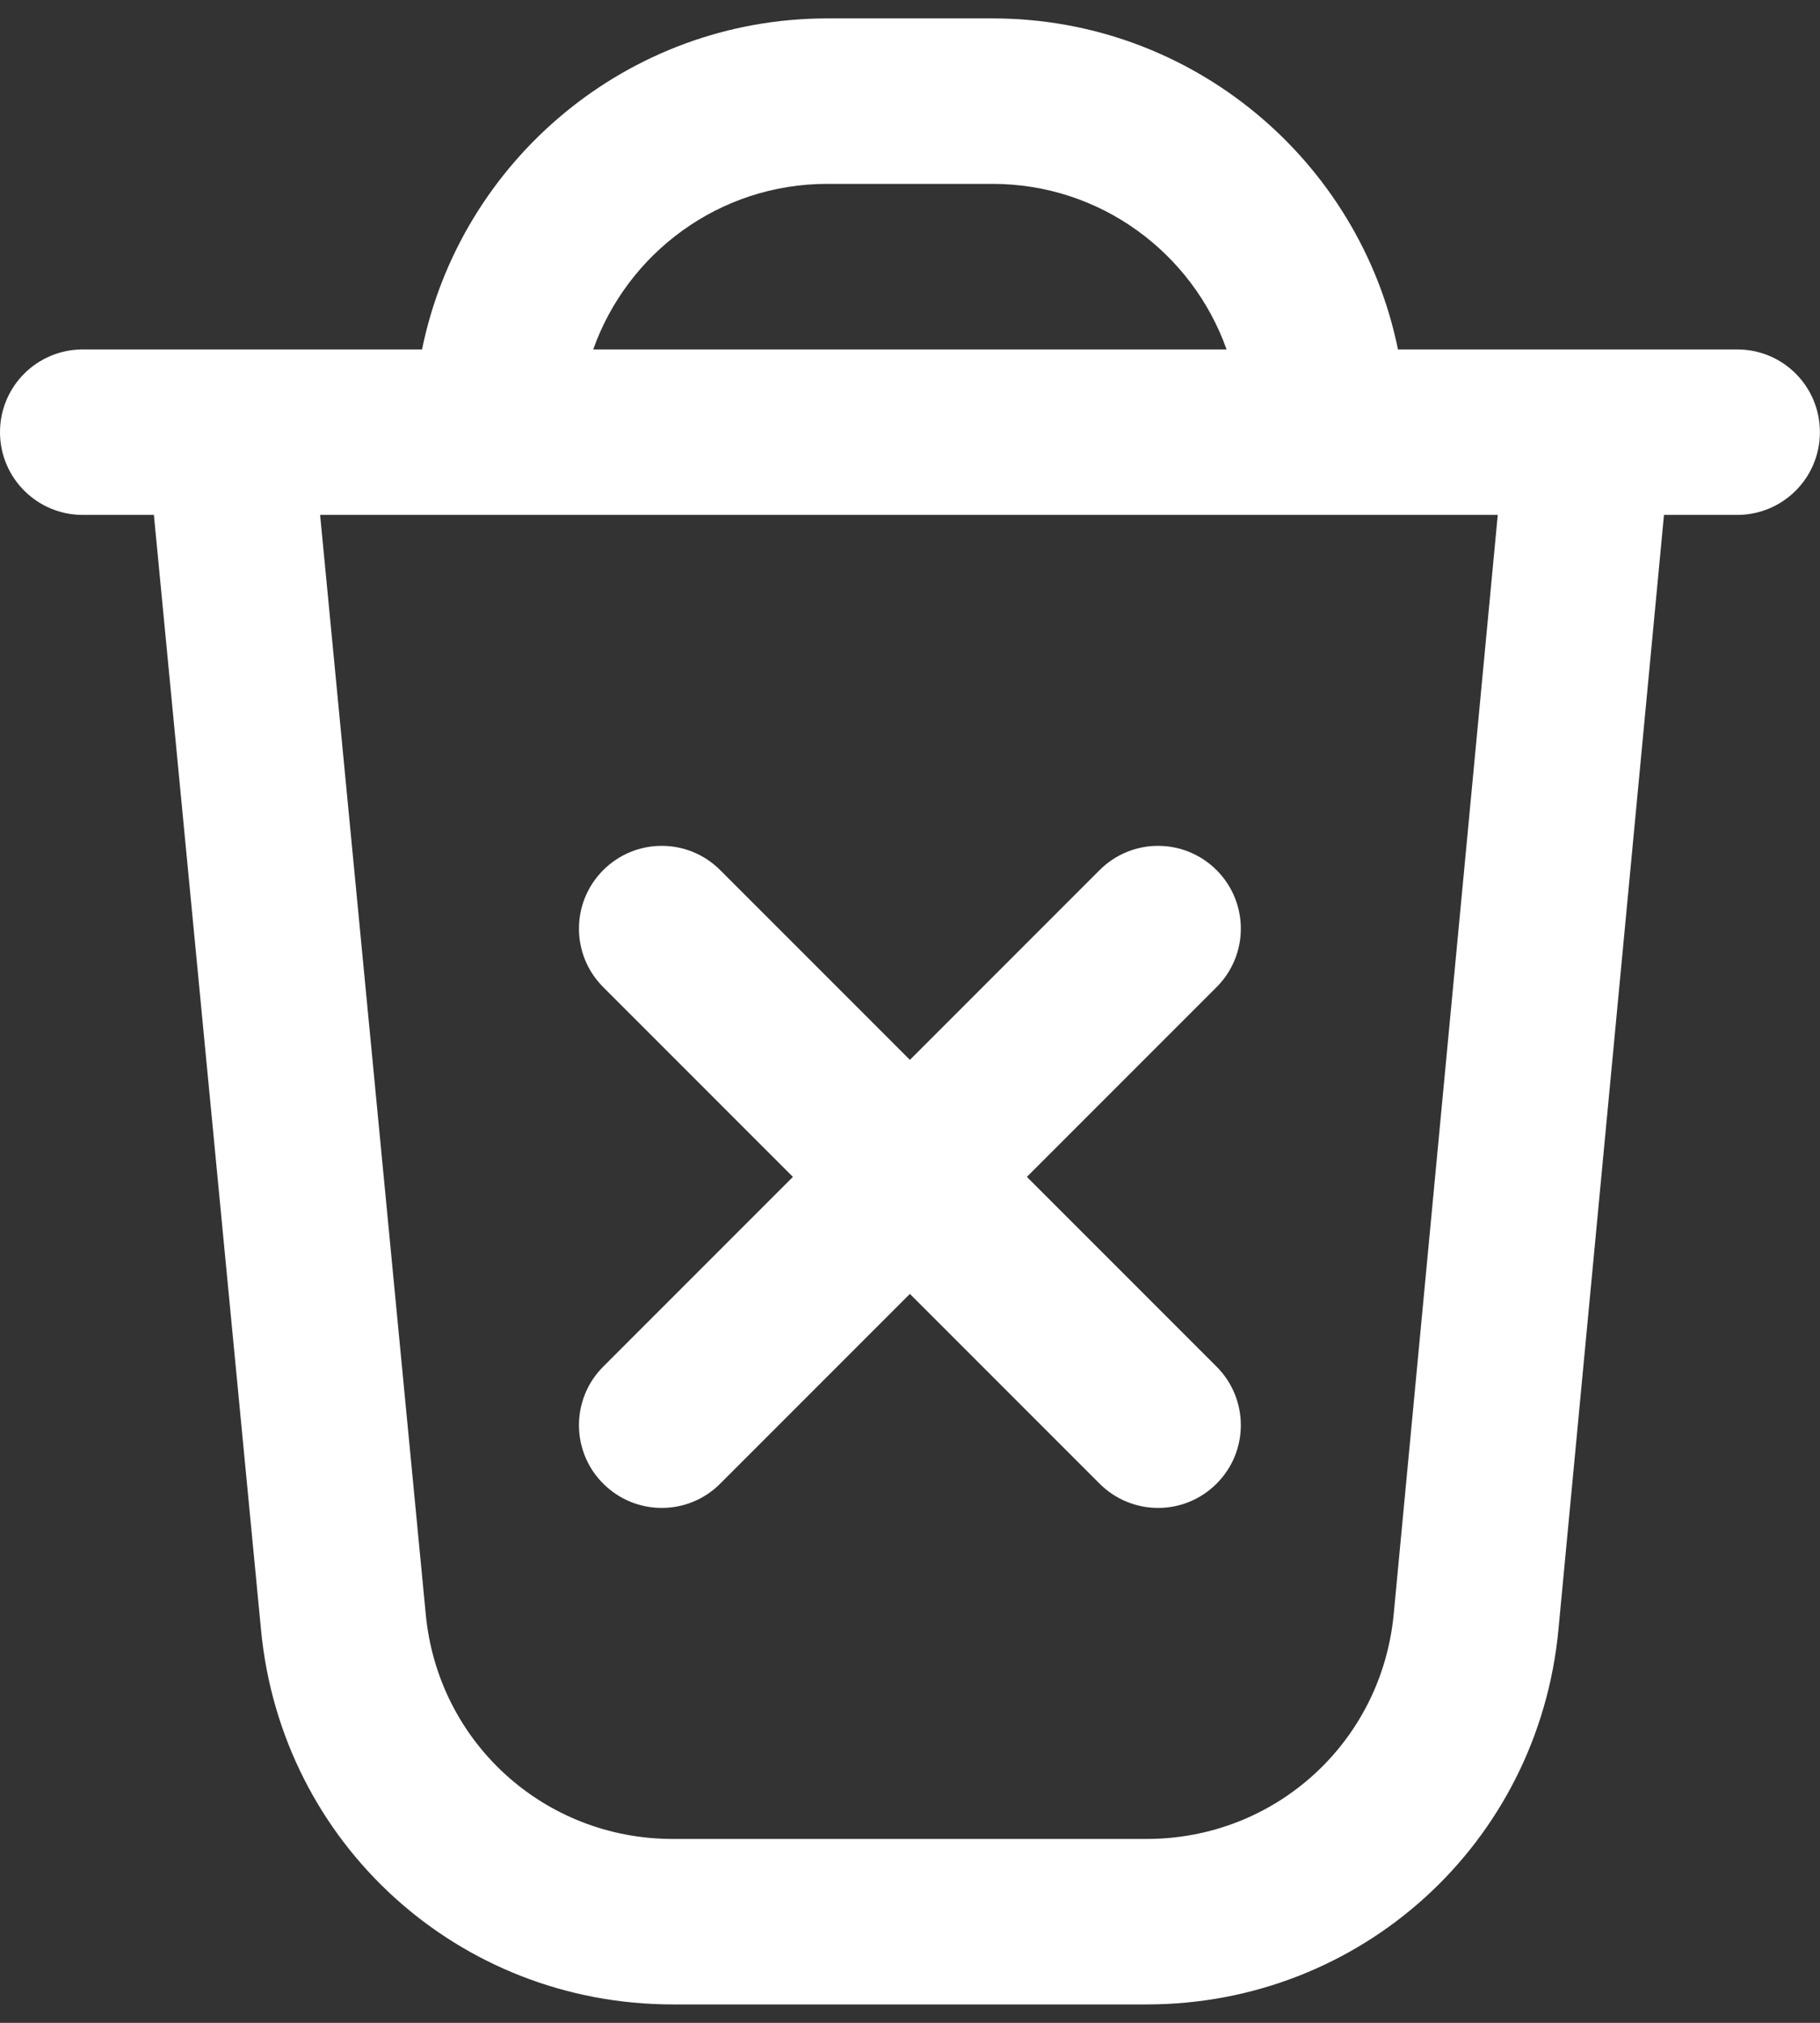 <svg width="18" height="20" viewBox="0 0 18 20" fill="none" xmlns="http://www.w3.org/2000/svg">
<rect x="0" y="0" width="18" height="20" fill="#333333" stroke="none"/>
<path d="M12.032 9.76L10.156 11.636L12.032 13.512C12.352 13.832 12.352 14.35 12.032 14.669C11.873 14.829 11.663 14.909 11.454 14.909C11.244 14.909 11.035 14.829 10.875 14.669L8.999 12.793L7.123 14.669C6.964 14.829 6.754 14.909 6.545 14.909C6.335 14.909 6.126 14.829 5.966 14.669C5.646 14.35 5.646 13.832 5.966 13.512L7.842 11.636L5.966 9.76C5.646 9.44 5.646 8.923 5.966 8.603C6.286 8.283 6.803 8.283 7.123 8.603L8.999 10.479L10.875 8.603C11.195 8.283 11.712 8.283 12.032 8.603C12.352 8.923 12.352 9.44 12.032 9.76ZM17.999 4.273C17.999 4.725 17.633 5.091 17.181 5.091H16.457L15.413 16.113C15.213 18.225 13.461 19.818 11.34 19.818H6.654C4.536 19.818 2.785 18.229 2.582 16.119L1.522 5.091H0.818C0.367 5.091 0 4.725 0 4.273C0 3.82 0.367 3.455 0.818 3.455H4.174C4.554 1.59 6.207 0.182 8.182 0.182H9.818C11.793 0.182 13.447 1.59 13.826 3.455H17.182C17.634 3.455 17.999 3.82 17.999 4.273ZM5.867 3.455H12.131C11.793 2.502 10.884 1.818 9.817 1.818H8.181C7.114 1.818 6.205 2.502 5.867 3.455ZM14.813 5.091H3.166L4.211 15.962C4.332 17.228 5.383 18.182 6.654 18.182H11.34C12.613 18.182 13.664 17.226 13.784 15.958L14.813 5.091Z" fill="white"/>
</svg>
